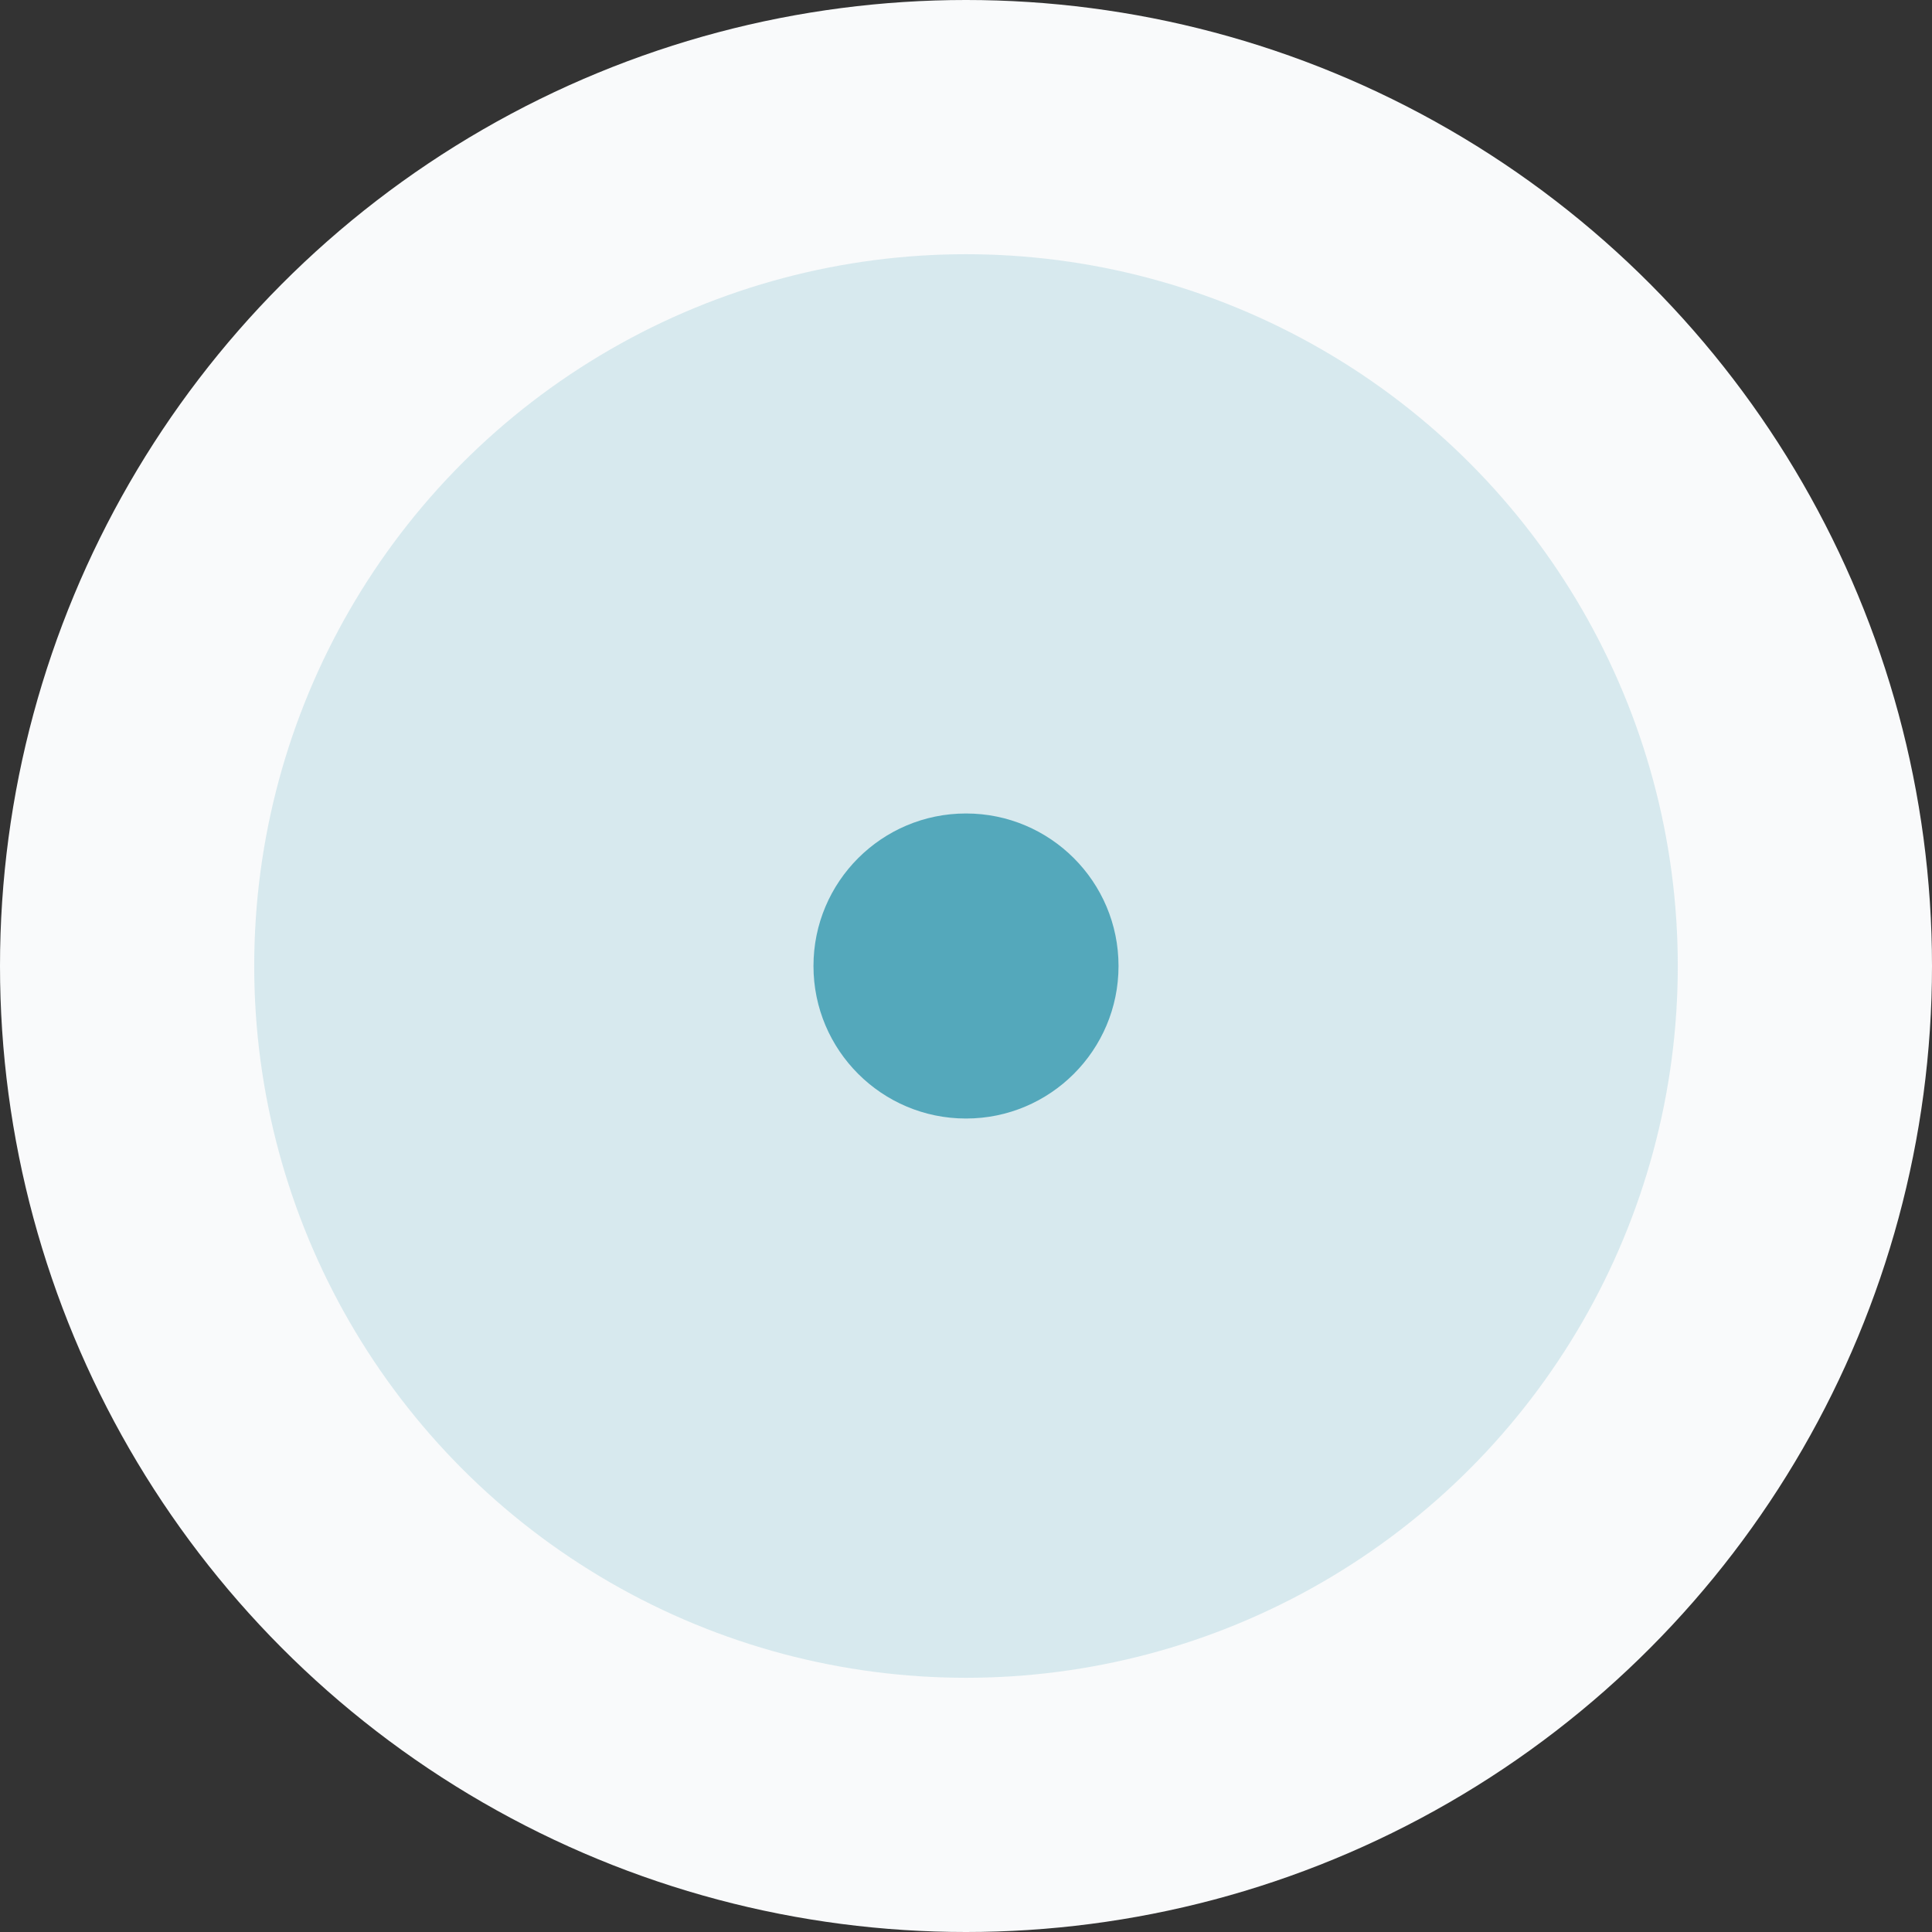 <svg width="38" height="38" viewBox="0 0 38 38" fill="none" xmlns="http://www.w3.org/2000/svg">
<rect x="0" y="0" width="38" height="38" fill="#333333" stroke="none"/>
<circle cx="19" cy="19" r="19" fill="#F9FAFB"/>
<circle opacity="0.2" cx="19" cy="19" r="14" fill="#54A8BB"/>
<circle cx="19" cy="19" r="3" fill="#54A8BB"/>
</svg>
